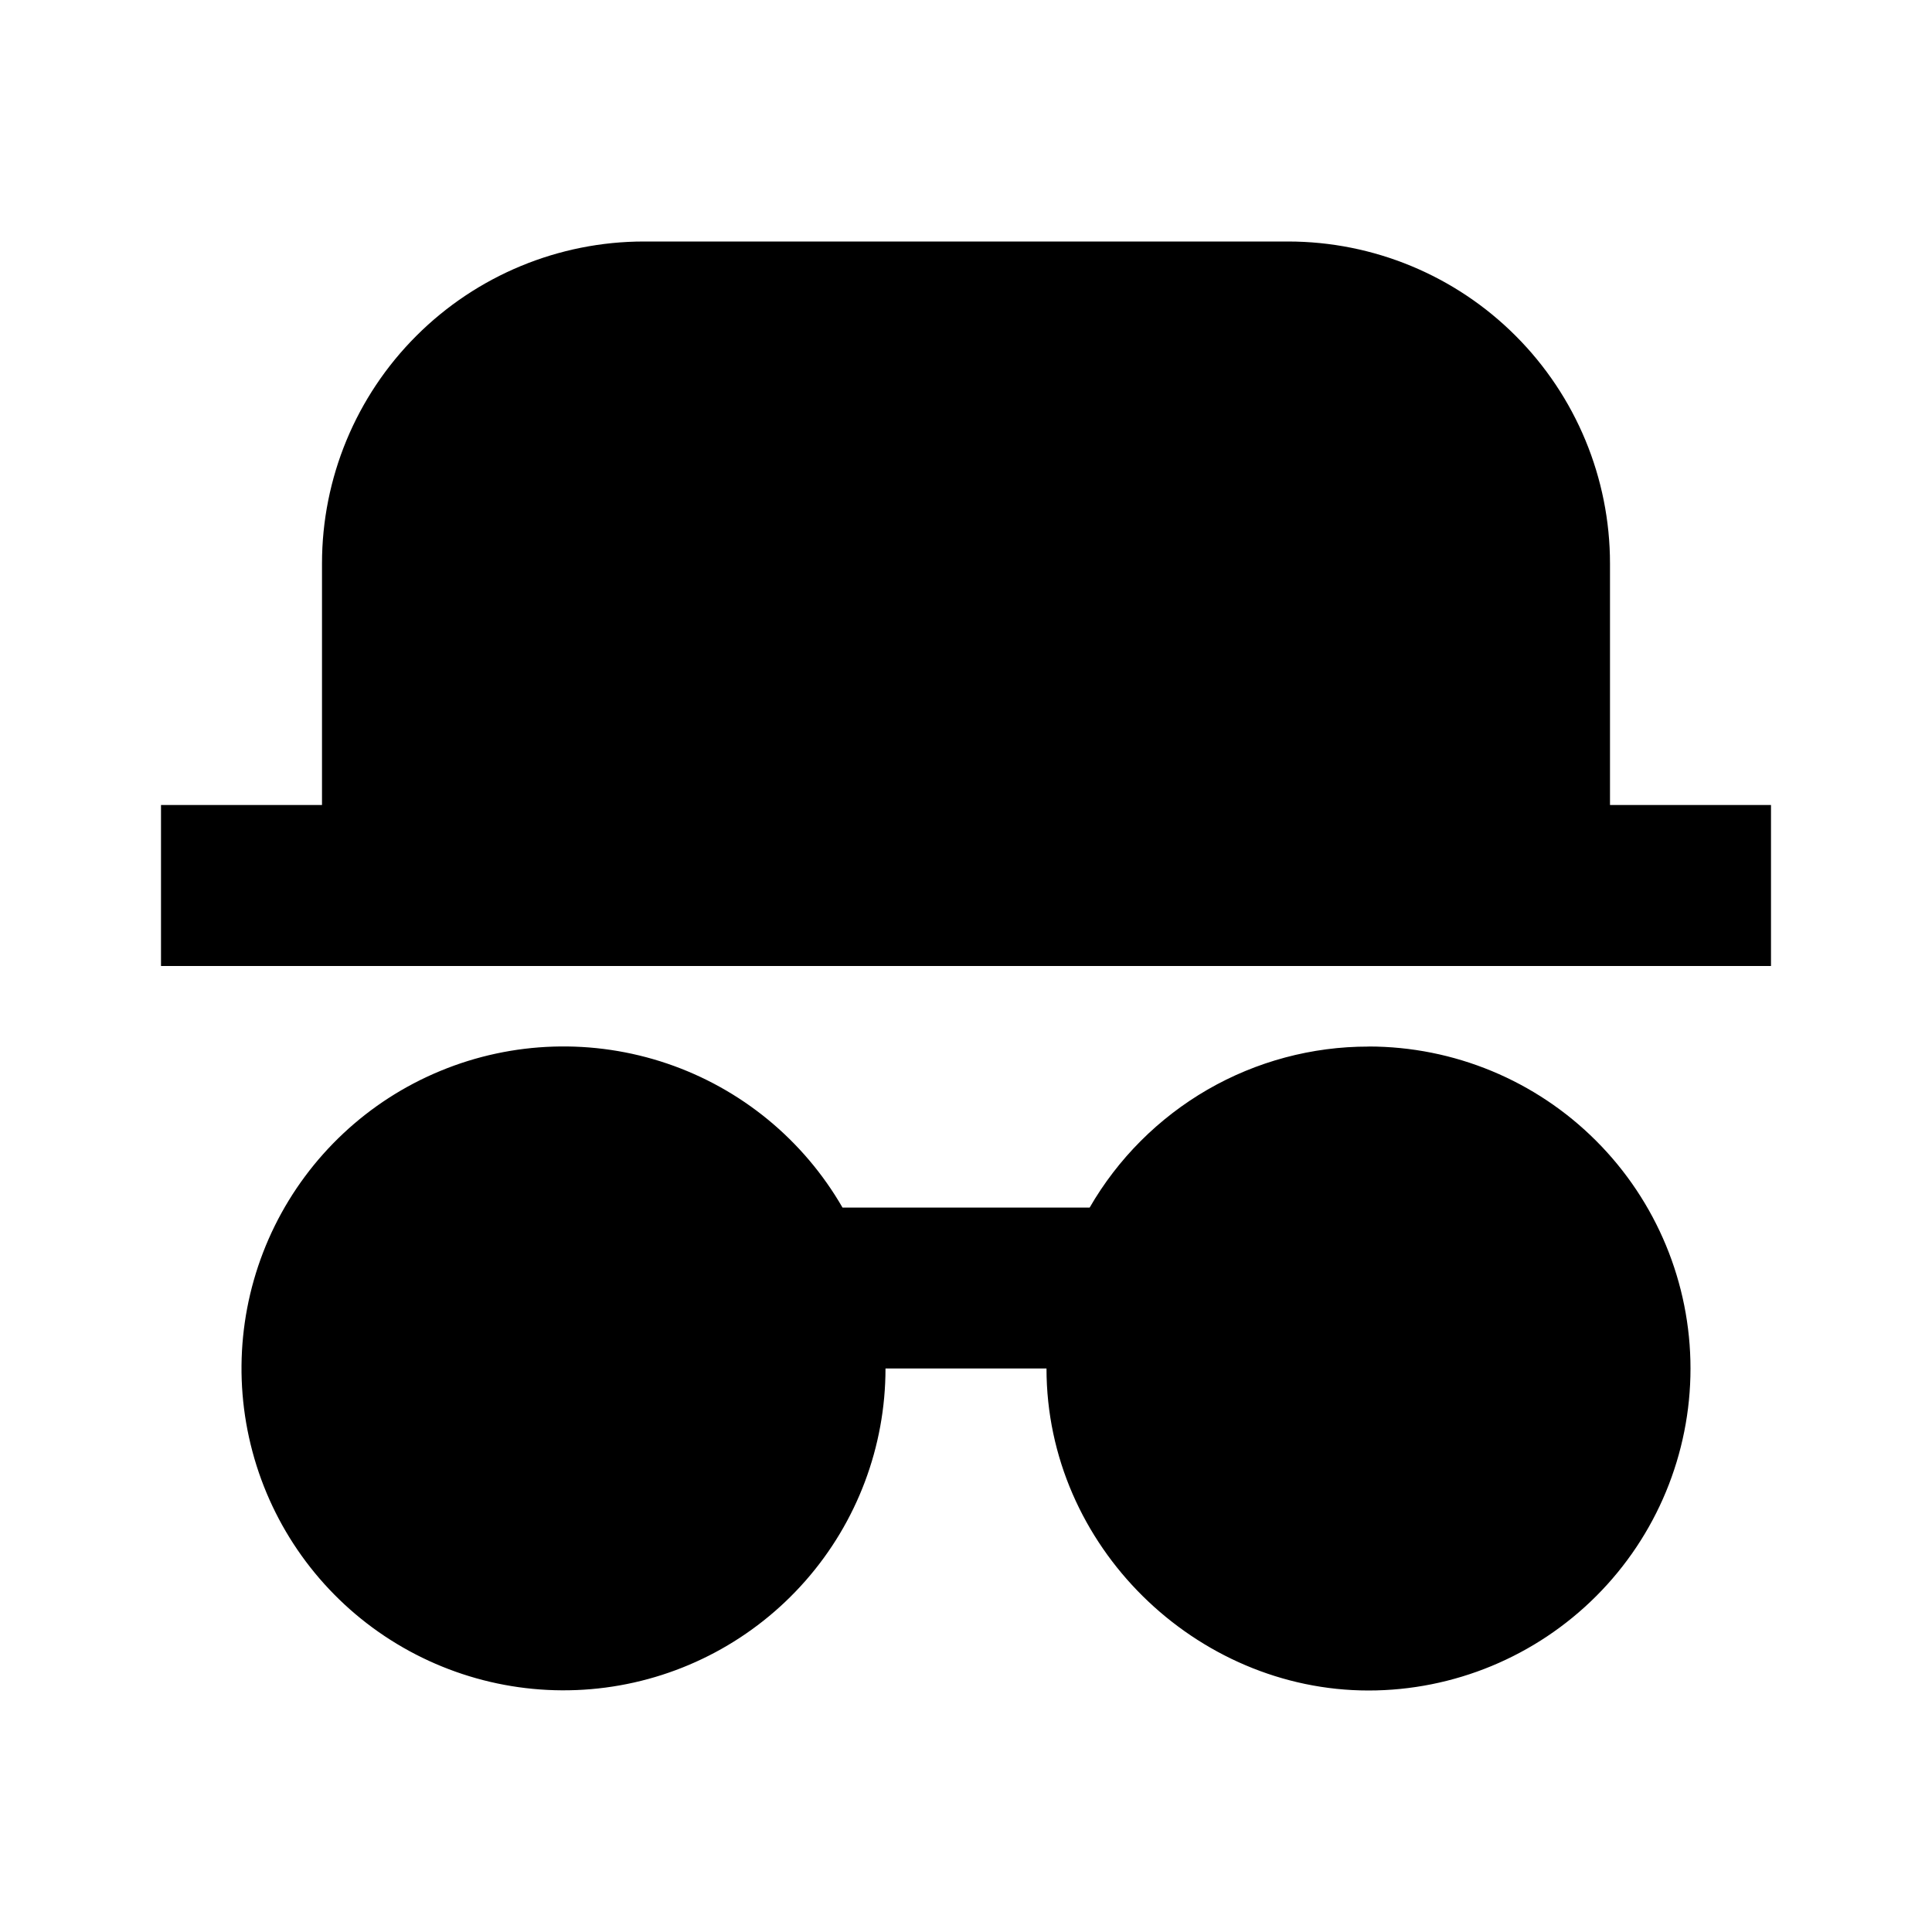 <svg fill="currentColor" height="24" viewBox="0 0 24 24" width="24" xmlns="http://www.w3.org/2000/svg"><path d="m17 13c1.061 0 2.078.421 2.828 1.172.75.75 1.172 1.768 1.172 2.828s-.421 2.078-1.172 2.828c-.75.75-1.768 1.172-2.828 1.172-2.142 0-4-1.79-4-4h-2c-0.0.97-.353 1.908-.994 2.637-.64.729-1.524 1.201-2.486 1.327-.962.126-1.937-.102-2.744-.641s-1.39-1.354-1.64-2.291c-.251-.938-.152-1.934.277-2.804.43-.87 1.161-1.555 2.058-1.925.897-.371 1.898-.403 2.817-.091.919.312 1.693.948 2.178 1.789h3.07c.351-.608.856-1.113 1.464-1.465.608-.351 1.298-.536 2.001-.535zm-15-1v-2h2v-3c0-1.061.421-2.078 1.172-2.828.75-.75 1.768-1.172 2.828-1.172h8c1.061 0 2.078.421 2.828 1.172.75.75 1.172 1.768 1.172 2.828v3h2v2z" /></svg>